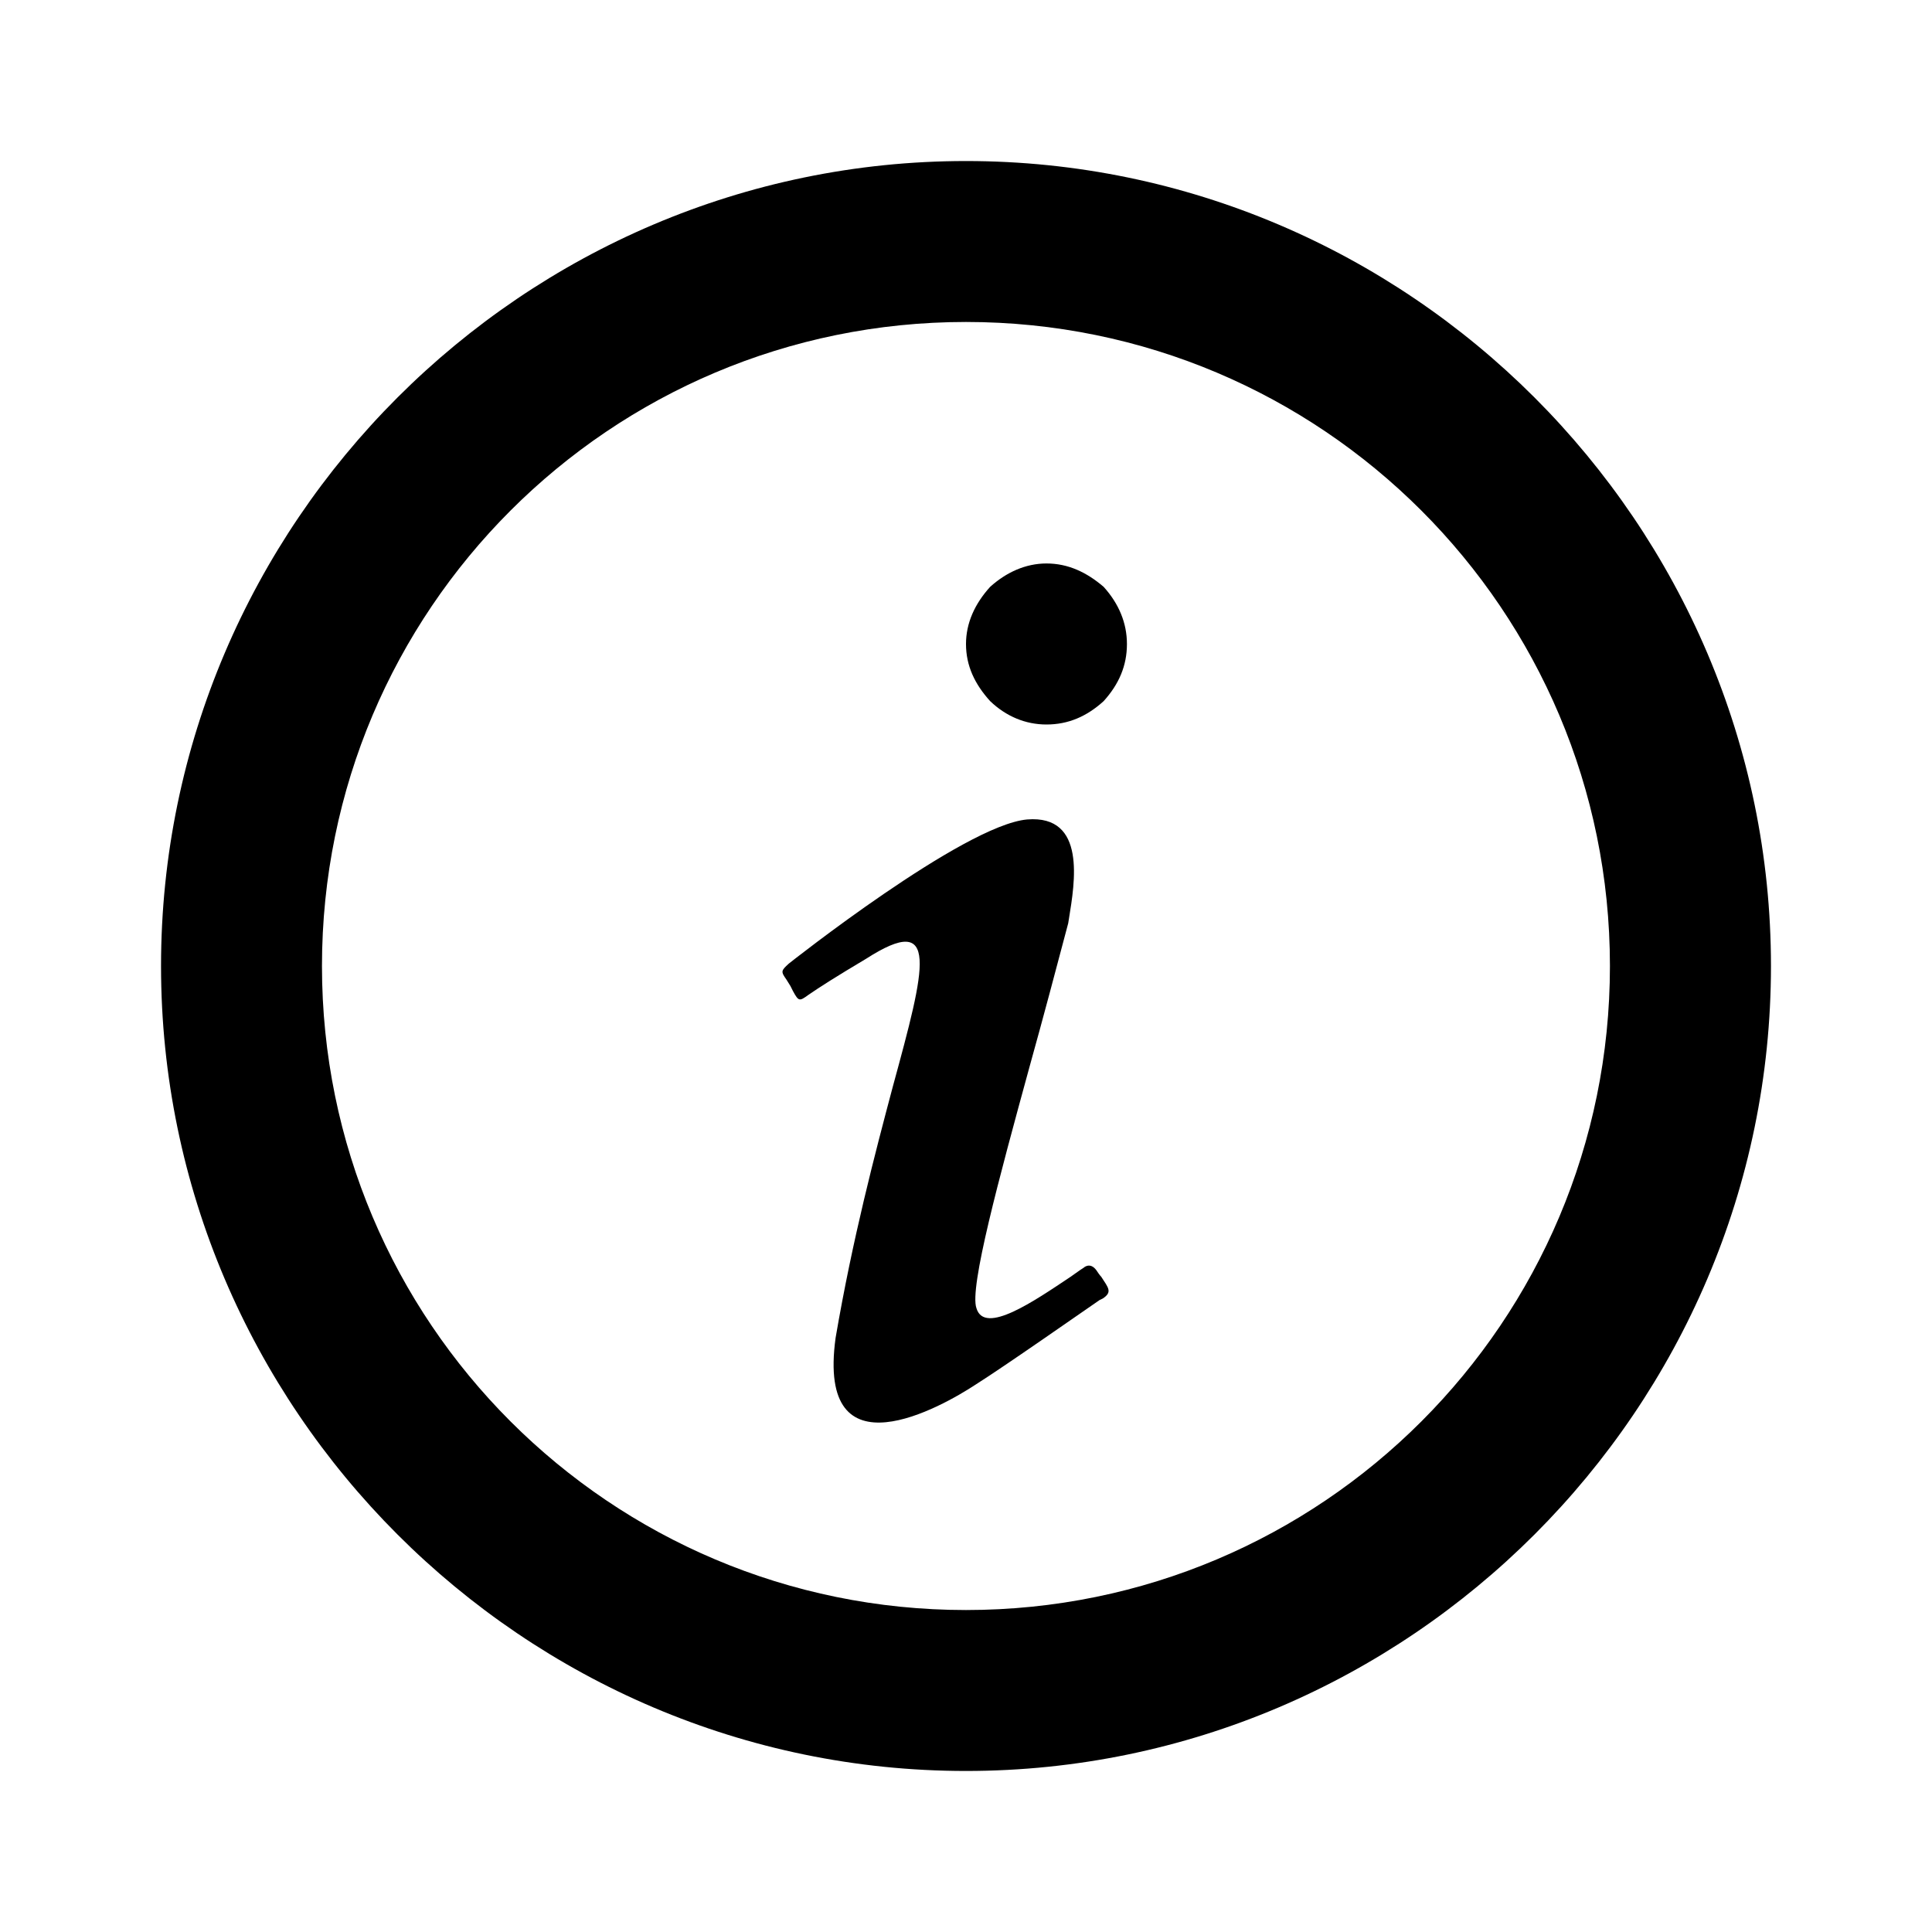 <svg width="20" height="20" viewBox="0 0 20 20" fill="none" xmlns="http://www.w3.org/2000/svg">
<g id="Icon/information">
<path id="Vector" d="M10.25 6.075C10.416 5.925 10.617 5.833 10.833 5.833C11.058 5.833 11.25 5.925 11.425 6.075C11.583 6.25 11.666 6.45 11.666 6.667C11.666 6.892 11.583 7.083 11.425 7.258C11.25 7.417 11.058 7.5 10.833 7.5C10.617 7.5 10.416 7.417 10.25 7.258C10.091 7.083 10 6.892 10 6.667C10 6.45 10.091 6.25 10.25 6.075ZM8.166 9.975C8.166 9.975 9.975 8.542 10.633 8.483C11.25 8.433 11.125 9.142 11.066 9.508L11.058 9.558C10.941 10 10.8 10.533 10.658 11.042C10.341 12.2 10.033 13.333 10.108 13.542C10.191 13.825 10.708 13.467 11.083 13.217C11.133 13.183 11.175 13.15 11.216 13.125C11.216 13.125 11.283 13.058 11.35 13.15C11.367 13.175 11.383 13.2 11.4 13.217C11.475 13.333 11.517 13.375 11.416 13.442L11.383 13.458C11.2 13.583 10.416 14.133 10.1 14.333C9.758 14.558 8.45 15.308 8.65 13.85C8.825 12.825 9.058 11.942 9.242 11.25C9.583 10 9.733 9.433 8.966 9.925C8.658 10.108 8.475 10.225 8.367 10.3C8.275 10.367 8.267 10.367 8.208 10.258L8.183 10.208L8.142 10.142C8.083 10.058 8.083 10.05 8.166 9.975ZM18.333 10C18.333 14.583 14.583 18.333 10 18.333C5.417 18.333 1.667 14.583 1.667 10C1.667 5.417 5.417 1.667 10 1.667C14.583 1.667 18.333 5.417 18.333 10ZM16.666 10C16.666 6.317 13.683 3.333 10 3.333C6.316 3.333 3.333 6.317 3.333 10C3.333 13.683 6.316 16.667 10 16.667C13.683 16.667 16.666 13.683 16.666 10Z" fill="black"/>
</g>
</svg>
